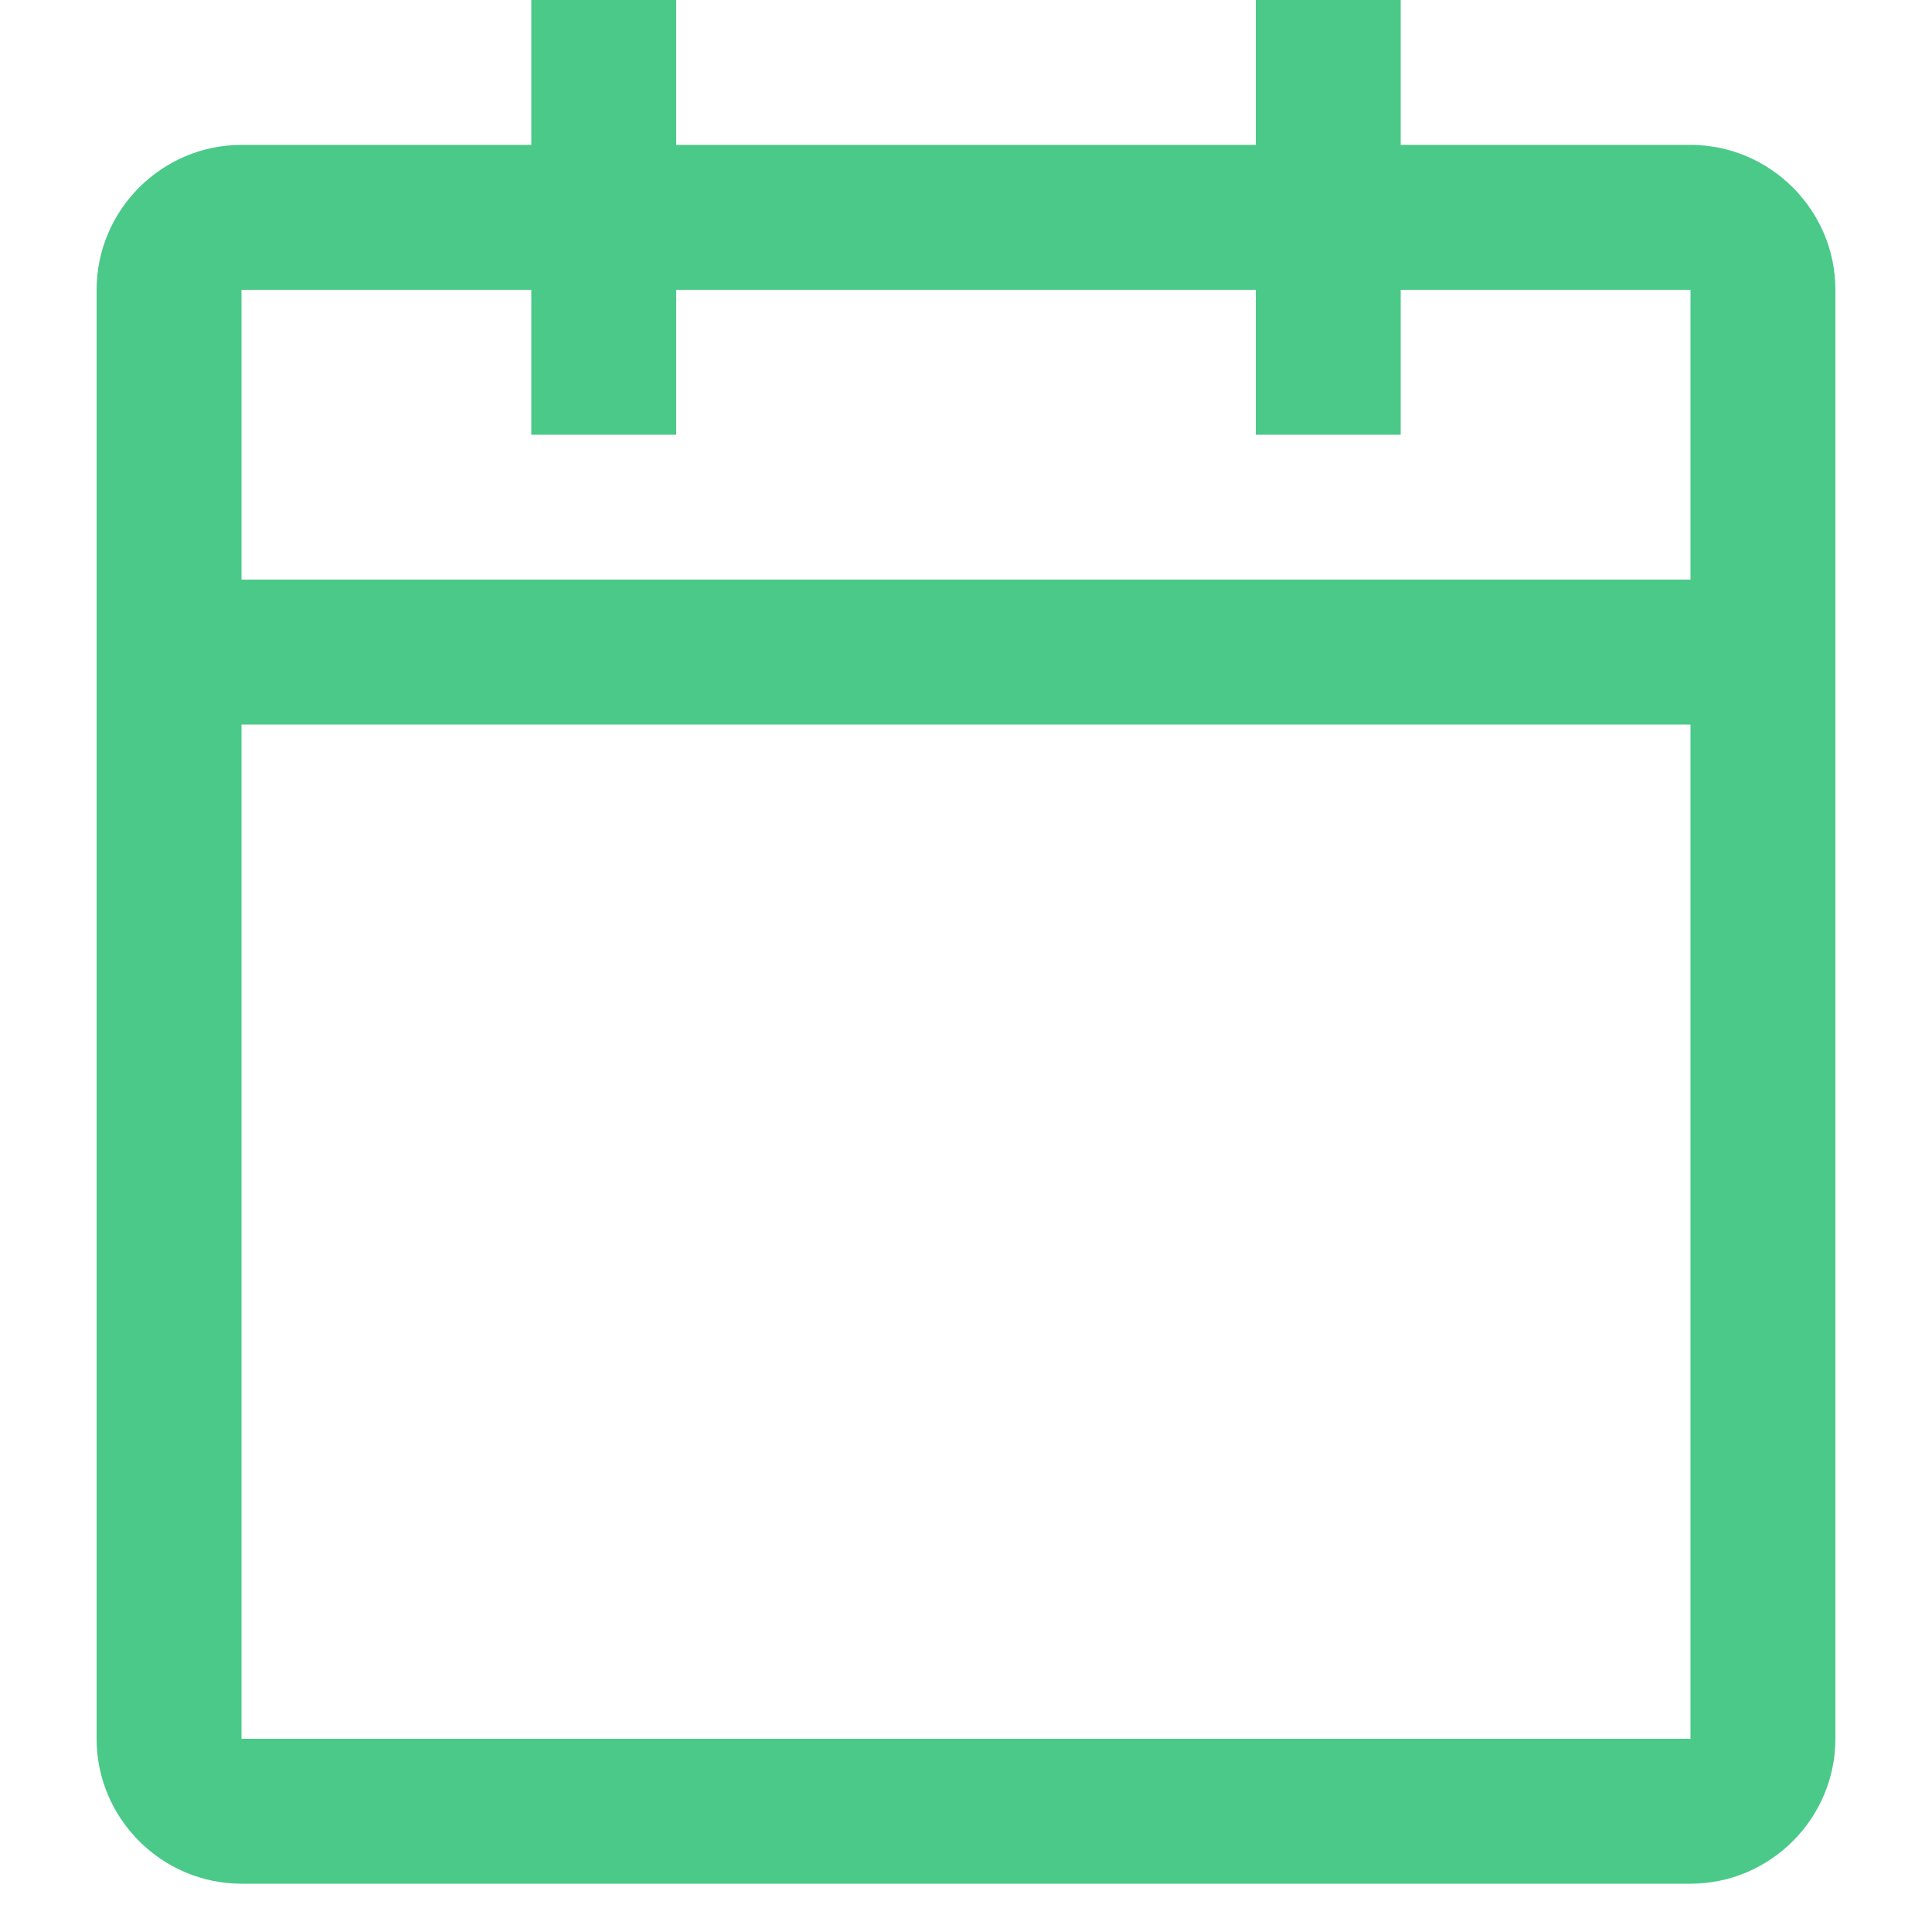 <?xml version="1.0" encoding="UTF-8"?>
<svg fill="none" viewBox="0 0 20 20" xmlns="http://www.w3.org/2000/svg">
<path d="M17.5 1.5H14.5V0H13V1.5H7V0H5.5V1.5H2.5C1.675 1.5 1 2.175 1 3V18C1 18.825 1.675 19.5 2.5 19.5H17.5C18.325 19.5 19 18.825 19 18V3C19 2.175 18.325 1.5 17.5 1.5ZM17.5 18H2.5V7.5H17.5V18ZM17.5 6H2.5V3H5.5V4.5H7V3H13V4.5H14.5V3H17.5V6Z" fill="#4AC989"/>
</svg>
